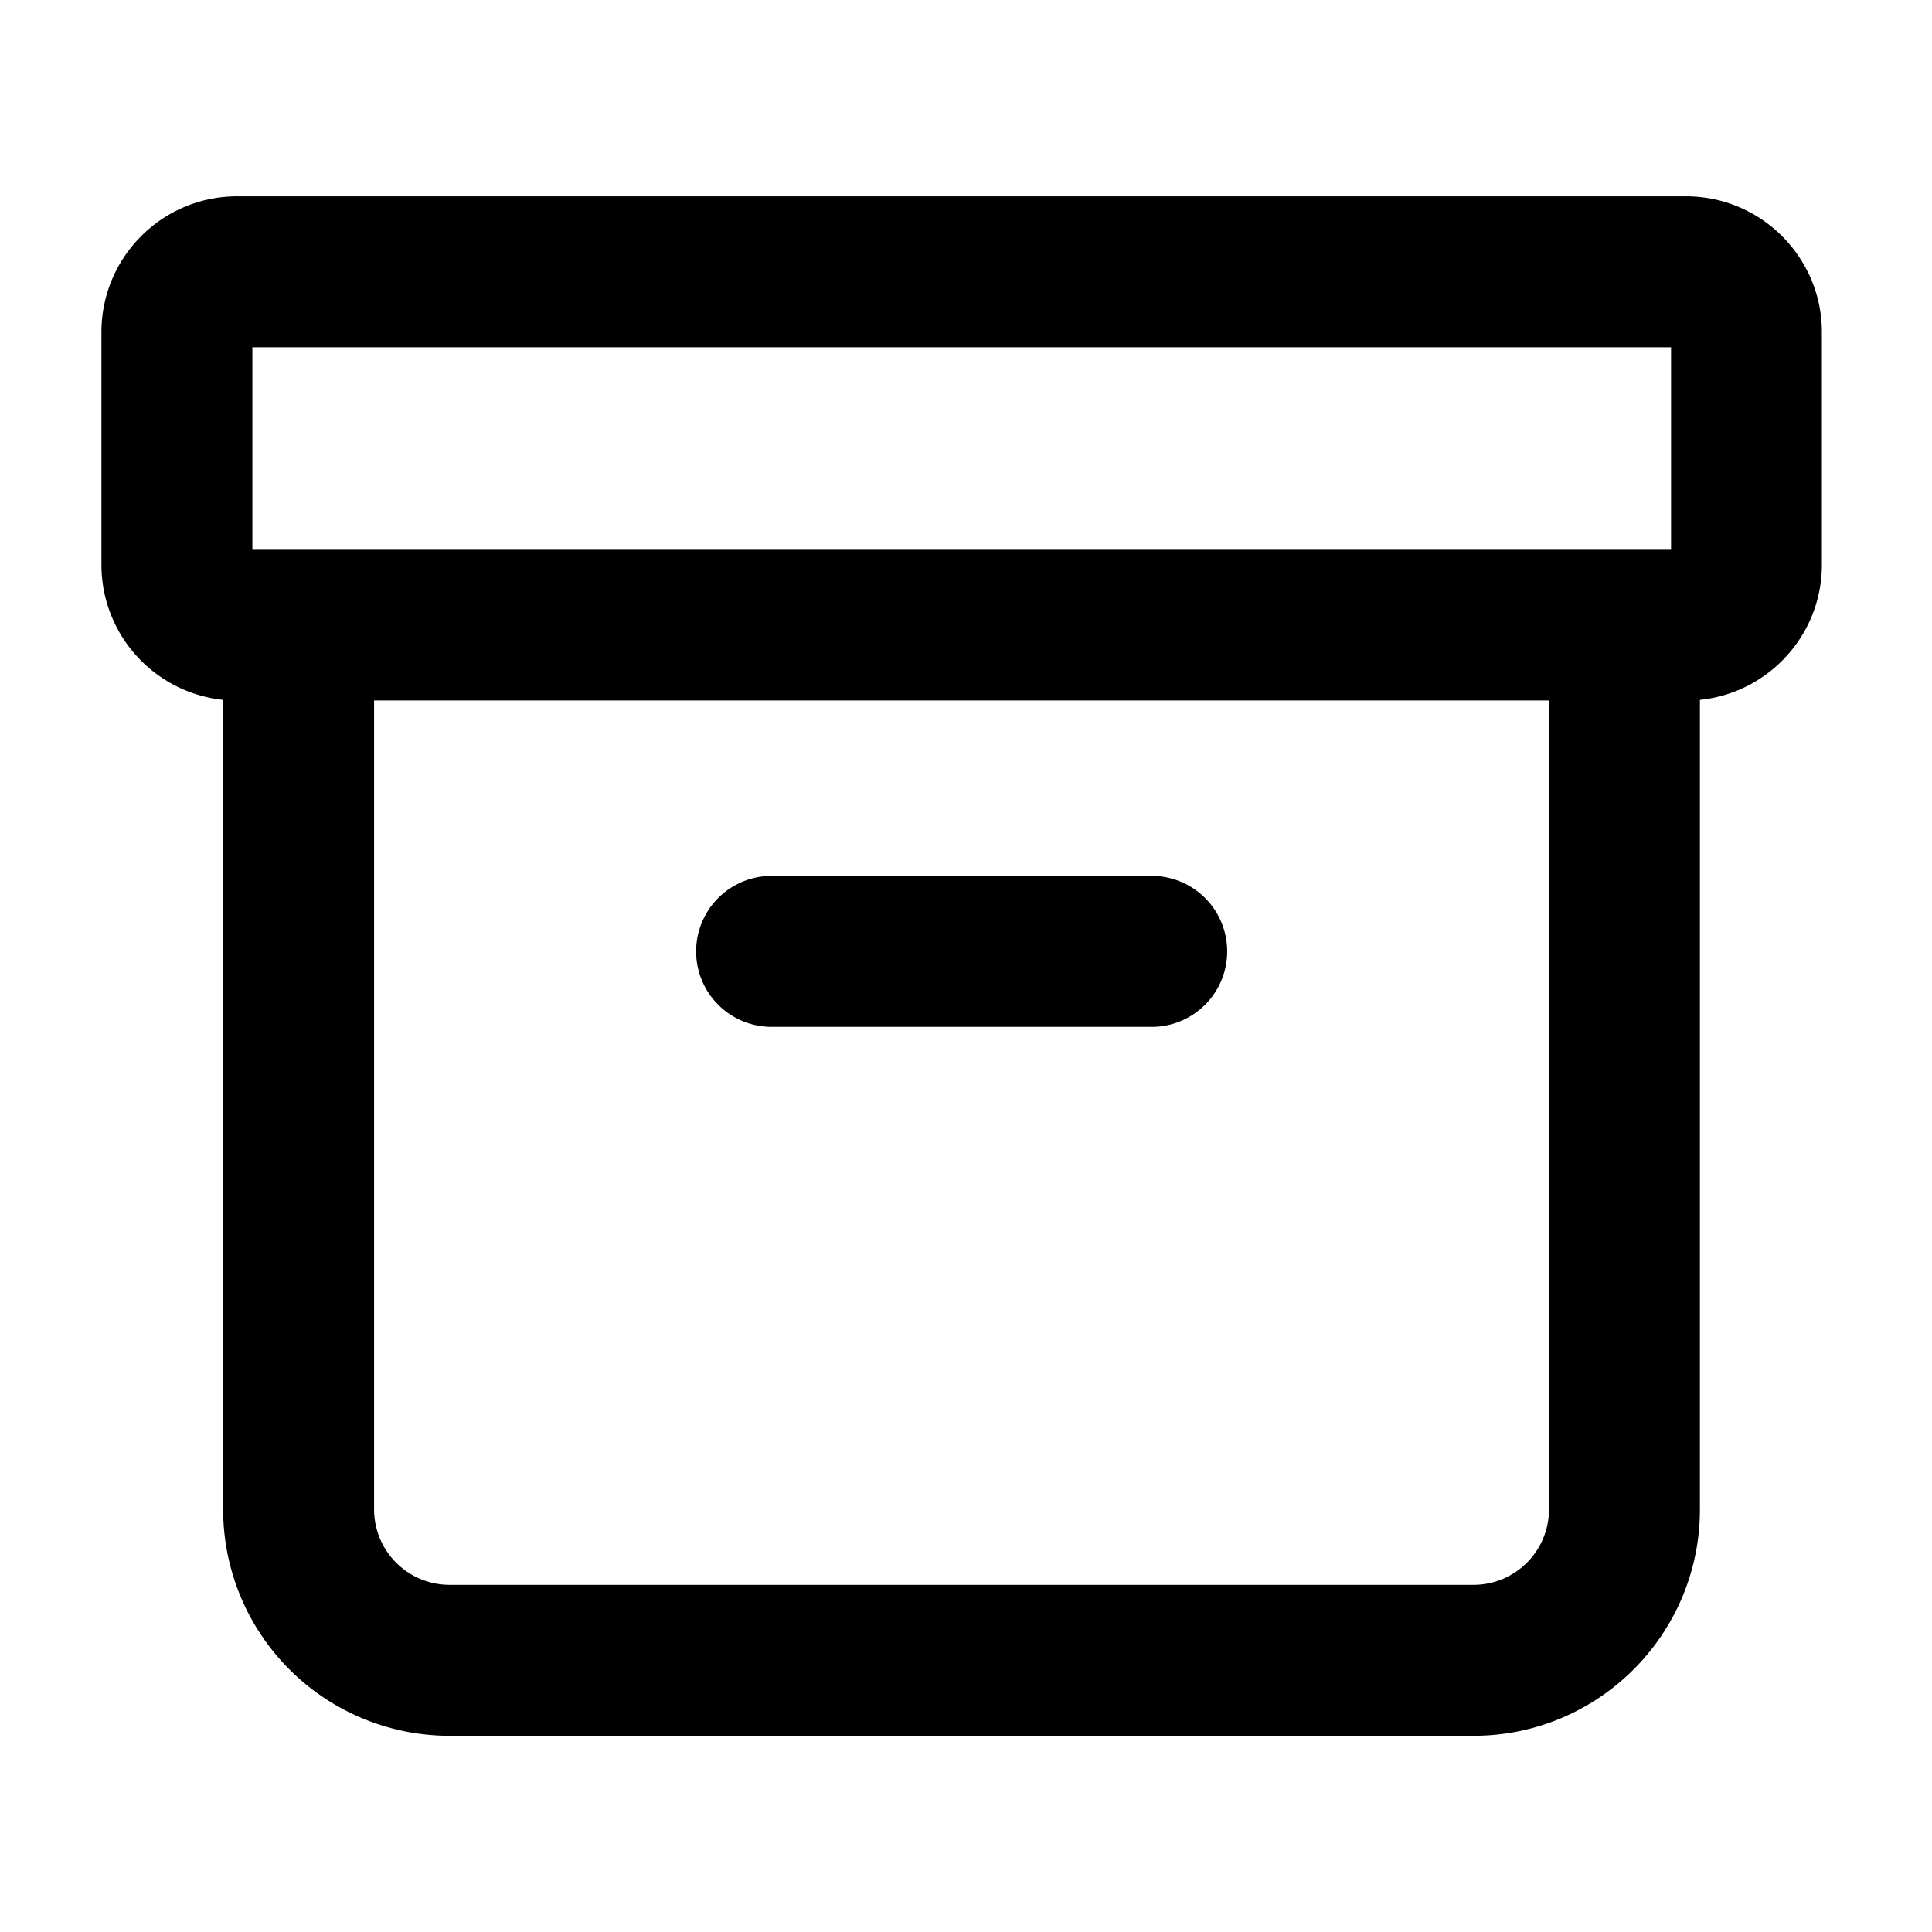 <svg xmlns="http://www.w3.org/2000/svg" width="16" height="16" fill="currentColor" viewBox="0 0 16 16">
  <path fill="#000" fill-rule="evenodd" d="M.84 2.751c0-.621.503-1.125 1.124-1.125h11.999c.621 0 1.125.504 1.125 1.125v1.926c0 .582-.443 1.061-1.01 1.119V12.5c0 1.035-.84 1.875-1.875 1.875h-8.48A1.875 1.875 0 0 1 1.848 12.5V5.796A1.125 1.125 0 0 1 .84 4.676V2.752Zm2.258 3.05h9.73V12.5c0 .345-.28.625-.625.625h-8.48a.625.625 0 0 1-.625-.625V5.802ZM2.09 2.877v1.676h11.749V2.876H2.089Zm4.3 4.377a.625.625 0 1 0 0 1.25h3.148a.625.625 0 1 0 0-1.25H6.39Z" clip-rule="evenodd"/>
</svg>
